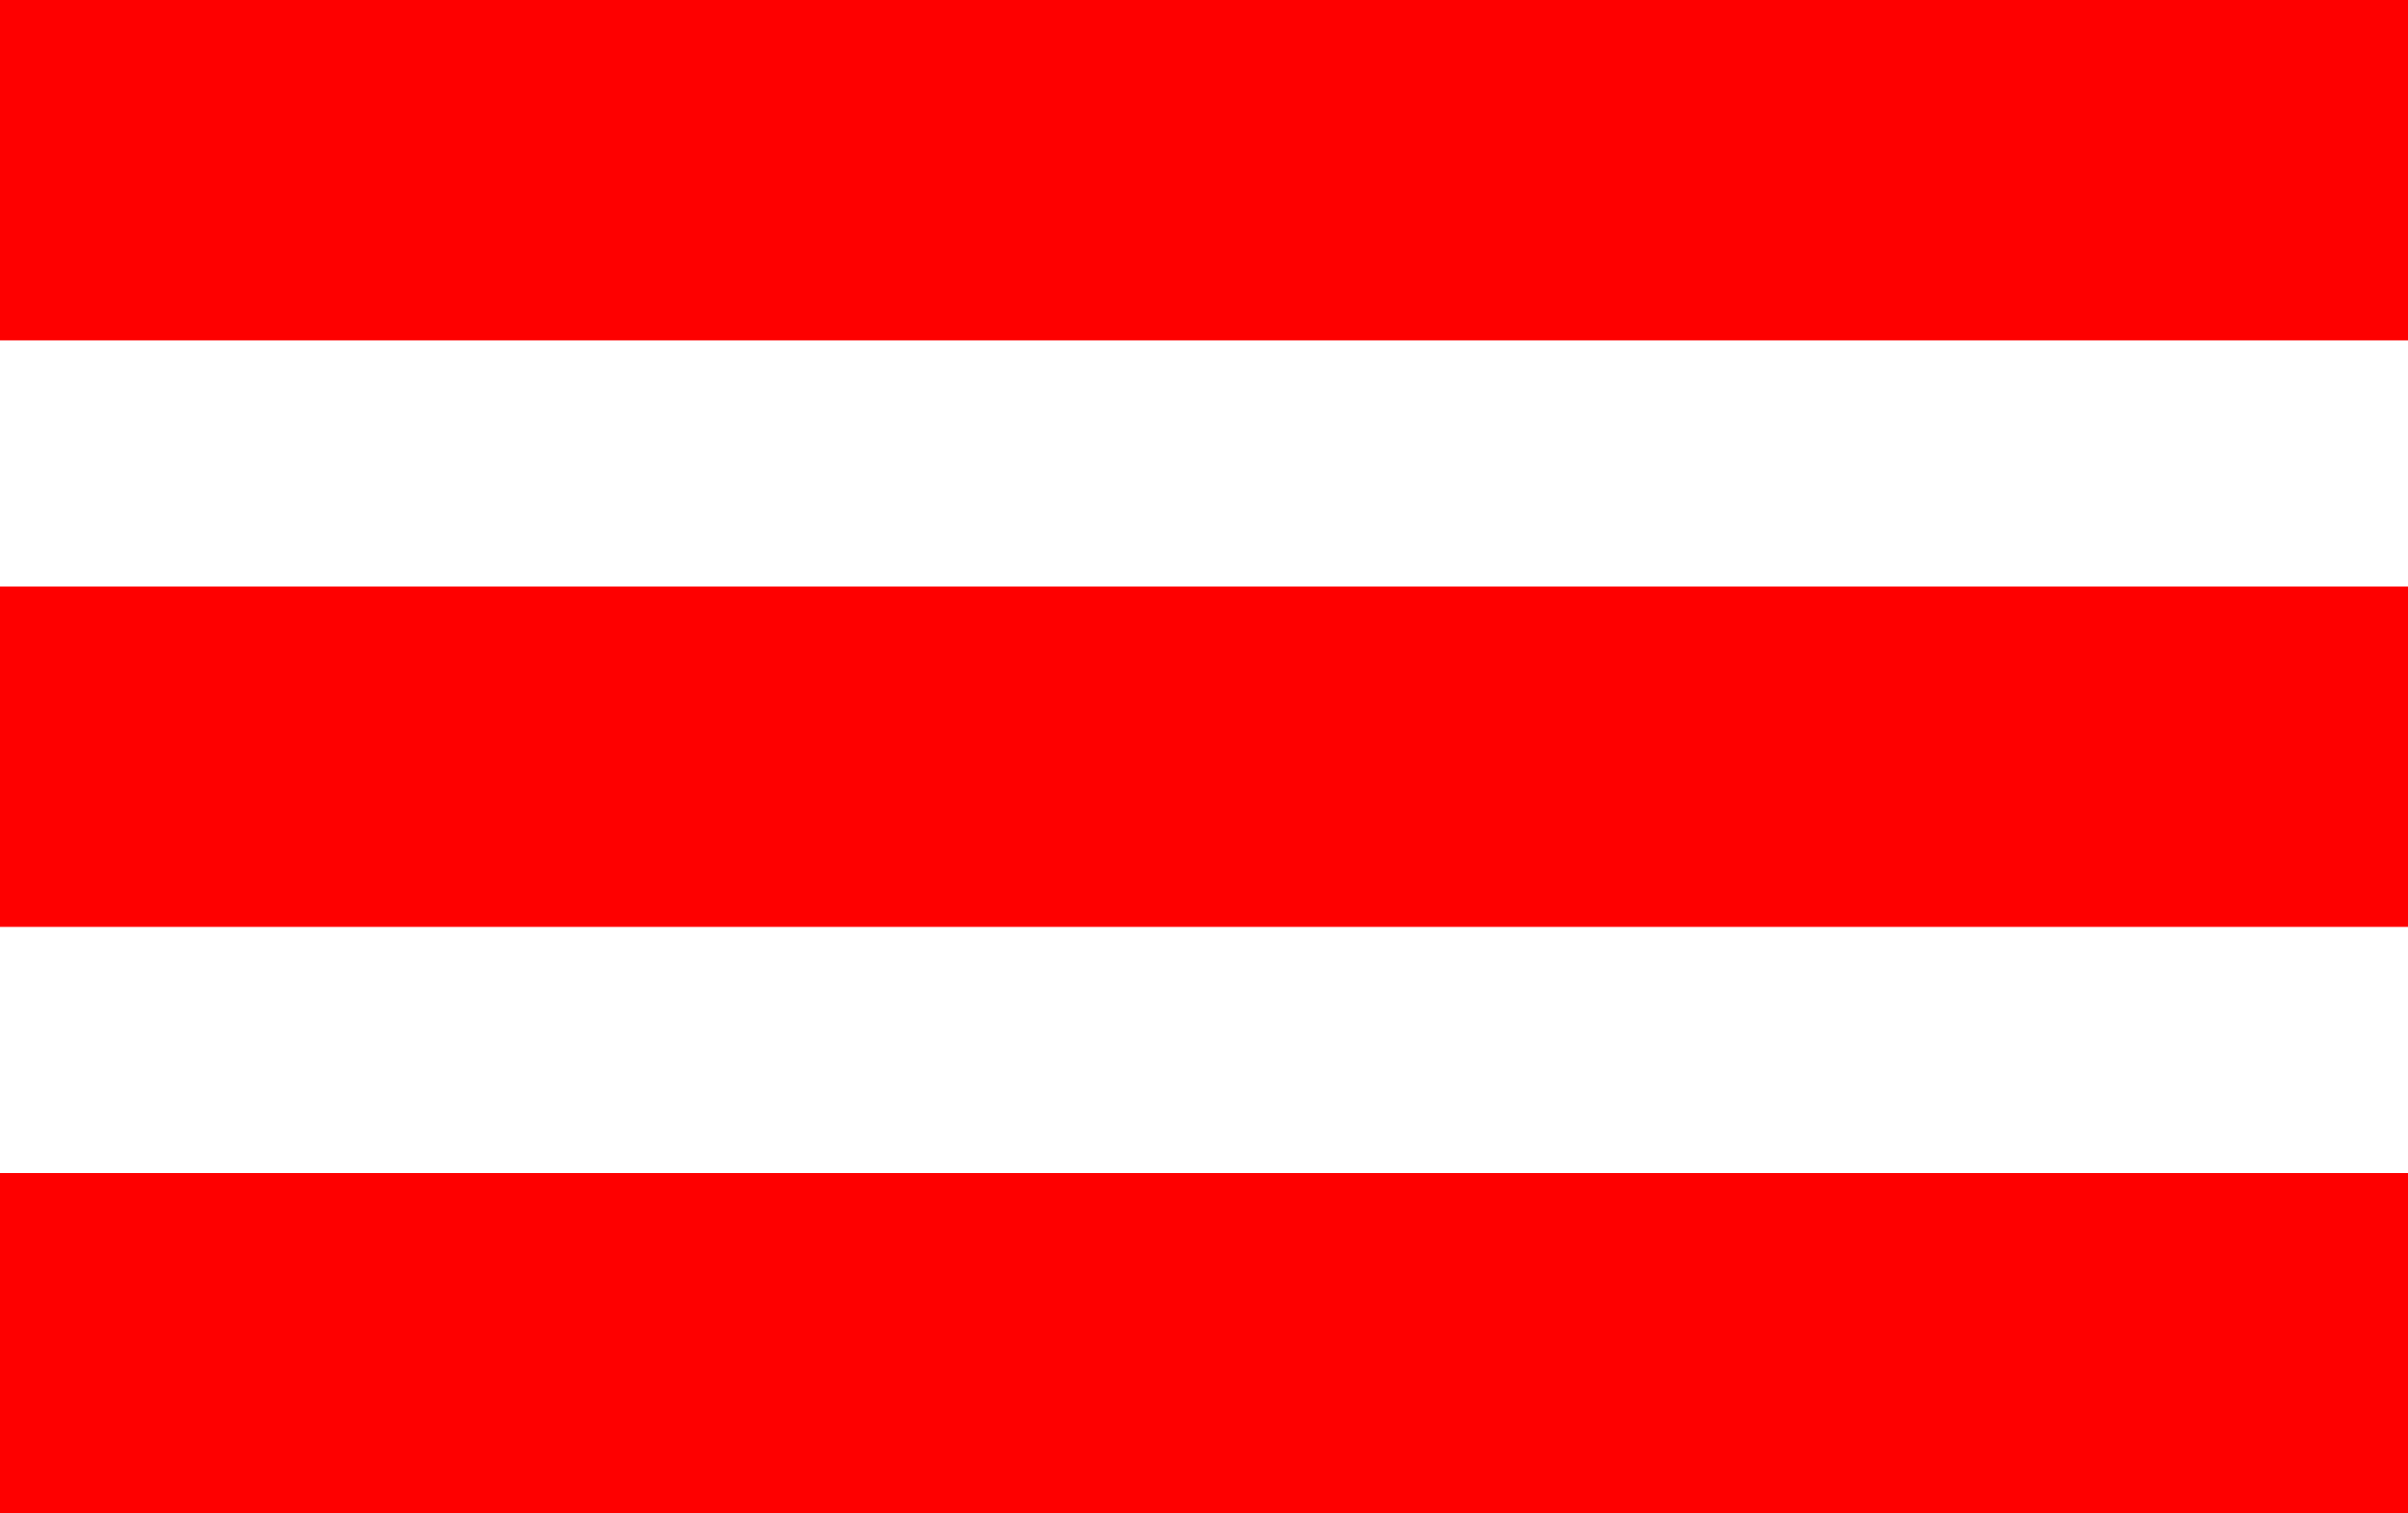 <?xml version="1.0" encoding="UTF-8"?>
<svg width="70px" height="44px" viewBox="0 0 70 44" version="1.1" xmlns="http://www.w3.org/2000/svg" xmlns:xlink="http://www.w3.org/1999/xlink">
    <!-- Generator: Sketch 50 (54983) - http://www.bohemiancoding.com/sketch -->
    <title>Shape</title>
    <desc>Created with Sketch.</desc>
    <defs></defs>
    <g id="Page-1" stroke="none" stroke-width="1" fill="none" fill-rule="evenodd">
        <g id="rk-home-01" transform="translate(-375, -125)" fill="#FE0000" fill-rule="nonzero">
            <g id="site-header" transform="translate(375, 115)">
                <path d="M70,54 L70,44.104 L0,44.104 L0,54 L70,54 Z M0,36.948 L70,36.948 L70,27.052 L0,27.052 L0,36.948 Z M0,10 L0,19.896 L70,19.896 L70,10 L0,10 Z" id="Shape"></path>
            </g>
        </g>
    </g>
</svg>